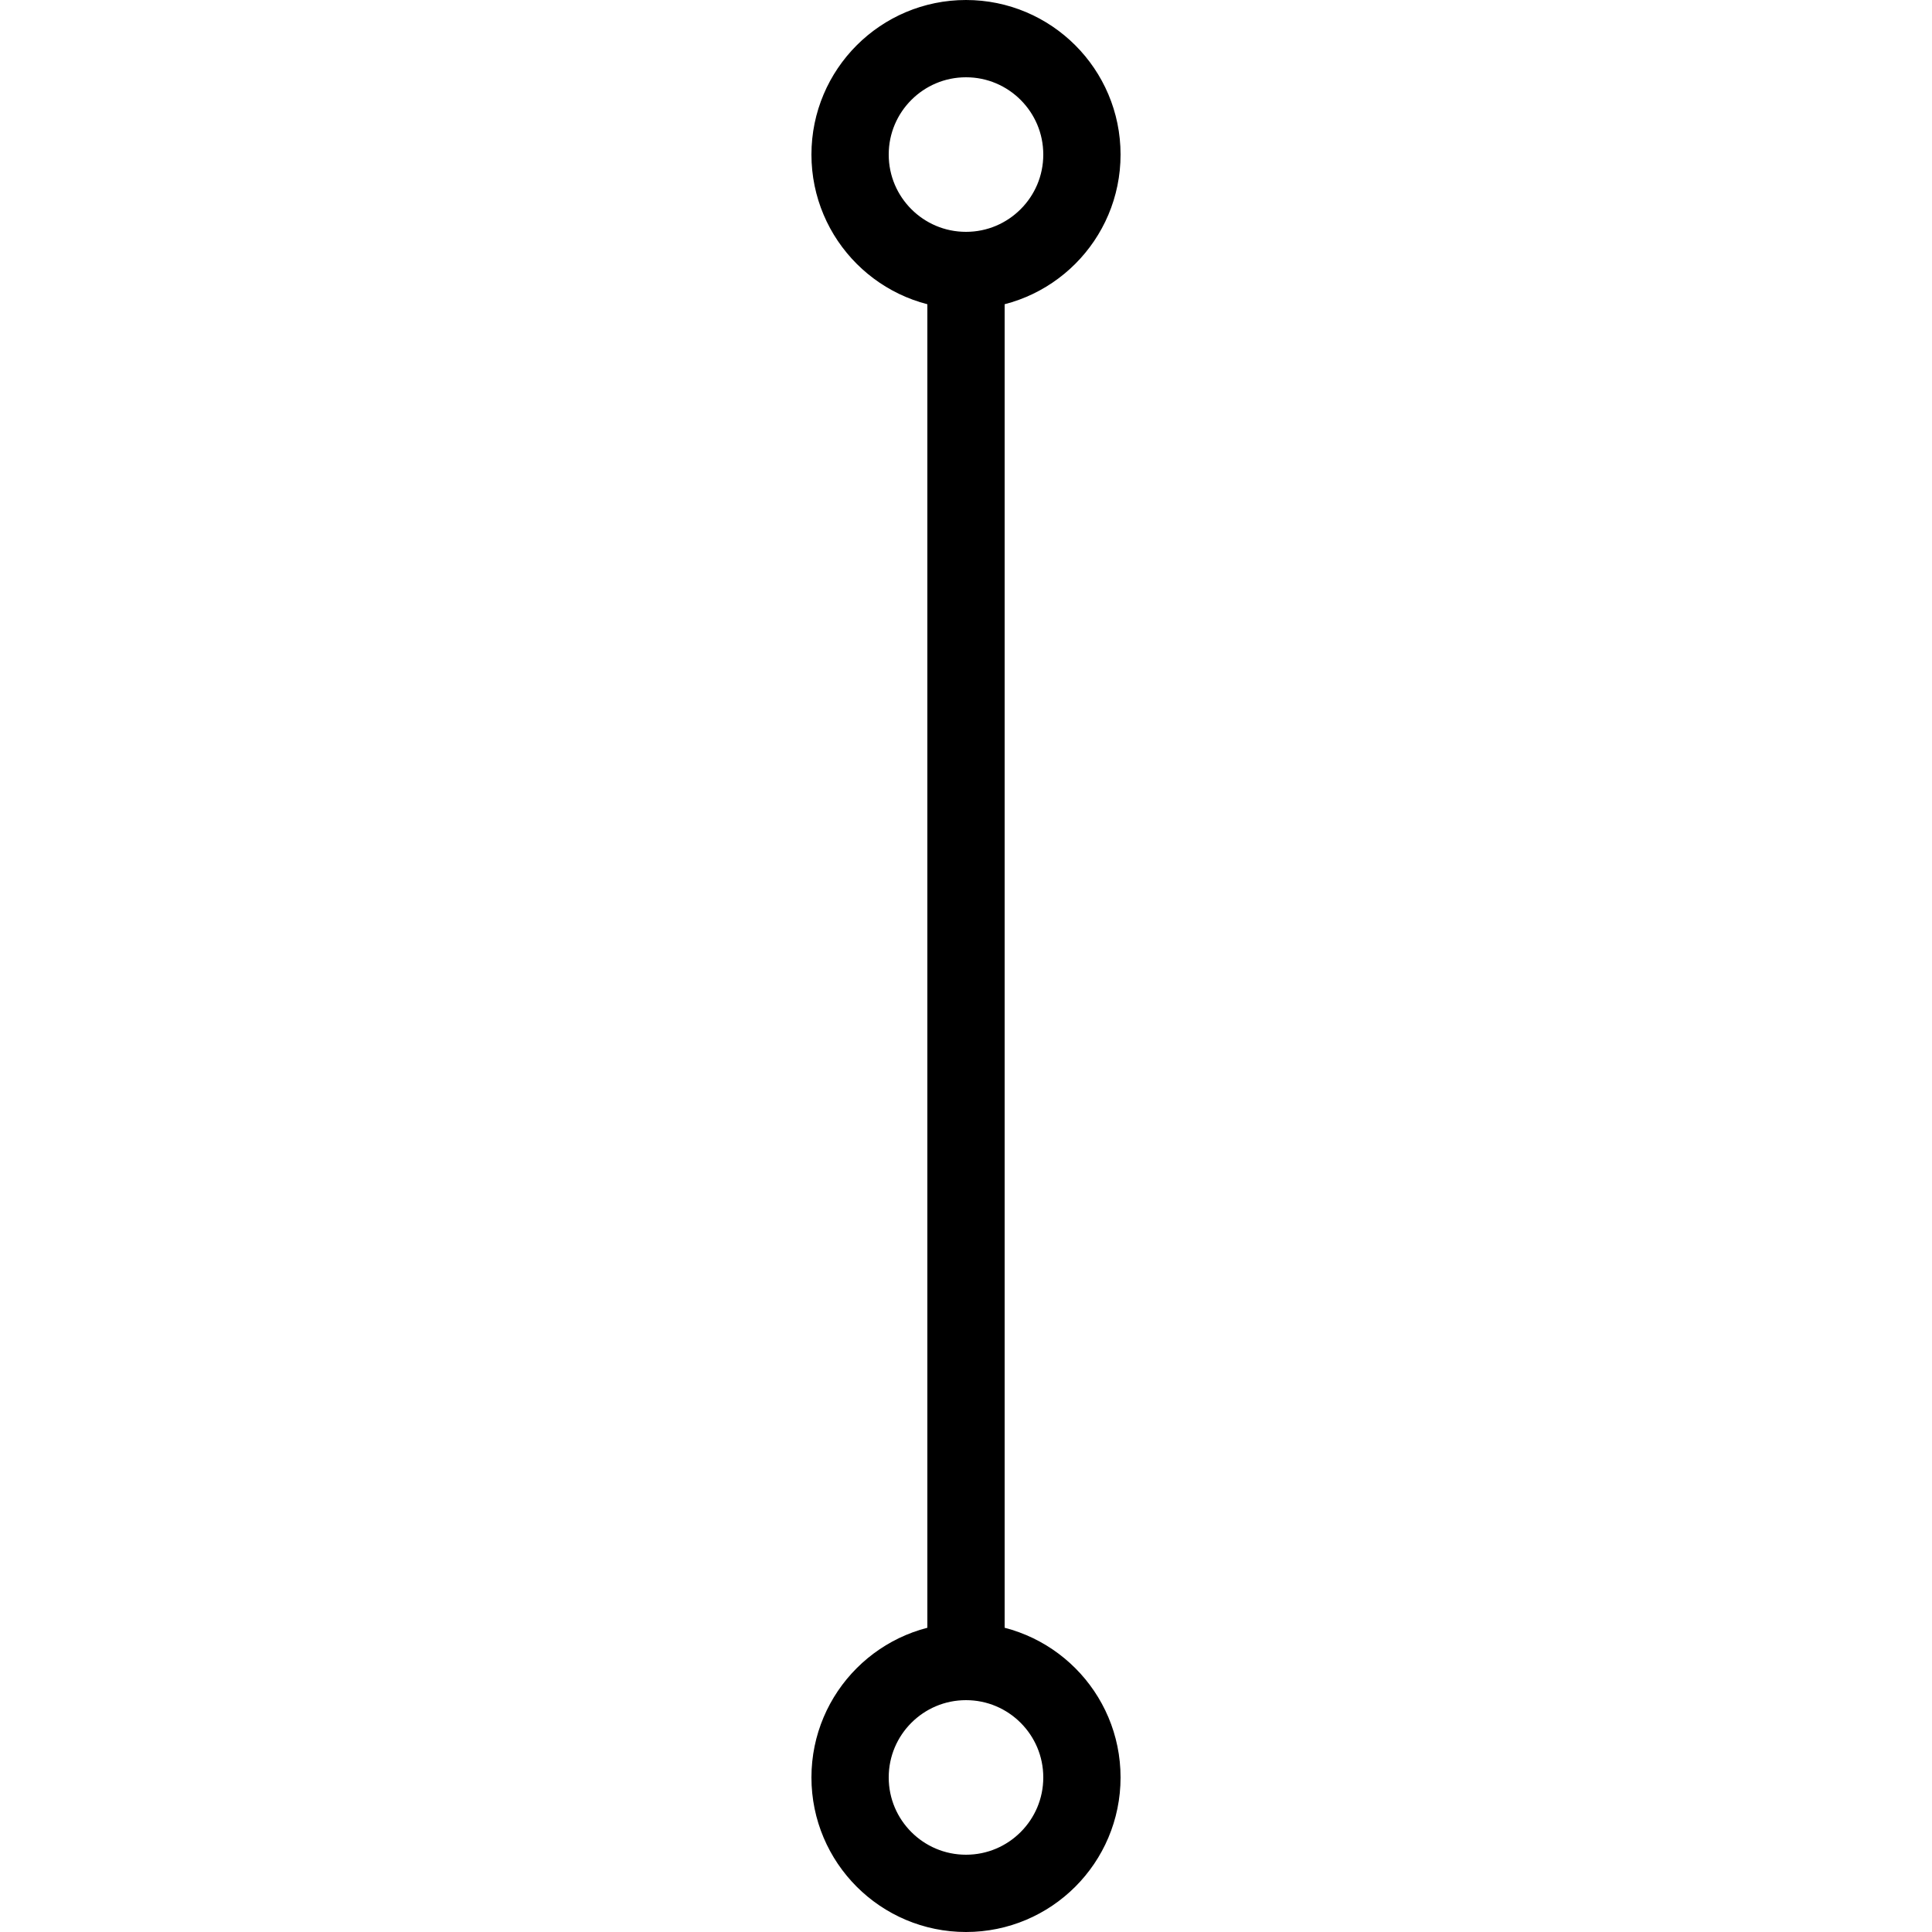 <svg xmlns="http://www.w3.org/2000/svg" xmlns:xlink="http://www.w3.org/1999/xlink" width="100" zoomAndPan="magnify" viewBox="0 0 75 75" height="100" preserveAspectRatio="xMidYMid meet" version="1.0"><path stroke-linecap="butt" transform="matrix(0, -0.75, 0.75, 0, 36, 75)" fill="none" stroke-linejoin="miter" d="M 15 2 L 85 2 " stroke="#000000" stroke-width="4" stroke-opacity="1" stroke-miterlimit="4"/><path stroke-linecap="round" transform="matrix(0, -0.75, 0.75, 0, 36, 75)" fill="none" stroke-linejoin="round" d="M 2 2 C 2 -1.312 4.687 -4 8 -4 C 11.312 -4 14 -1.312 14 2 C 14 5.313 11.312 8 8 8 C 4.687 8 2 5.313 2 2 " stroke="#000000" stroke-width="4" stroke-opacity="1" stroke-miterlimit="4"/><path stroke-linecap="round" transform="matrix(0, -0.75, 0.75, 0, 36, 75)" fill="none" stroke-linejoin="round" d="M 98 2 C 98 5.313 95.312 8 92 8 C 88.687 8 86 5.313 86 2 C 86 -1.312 88.687 -4 92 -4 C 95.312 -4 98 -1.312 98 2 " stroke="#000000" stroke-width="4" stroke-opacity="1" stroke-miterlimit="4"/></svg>